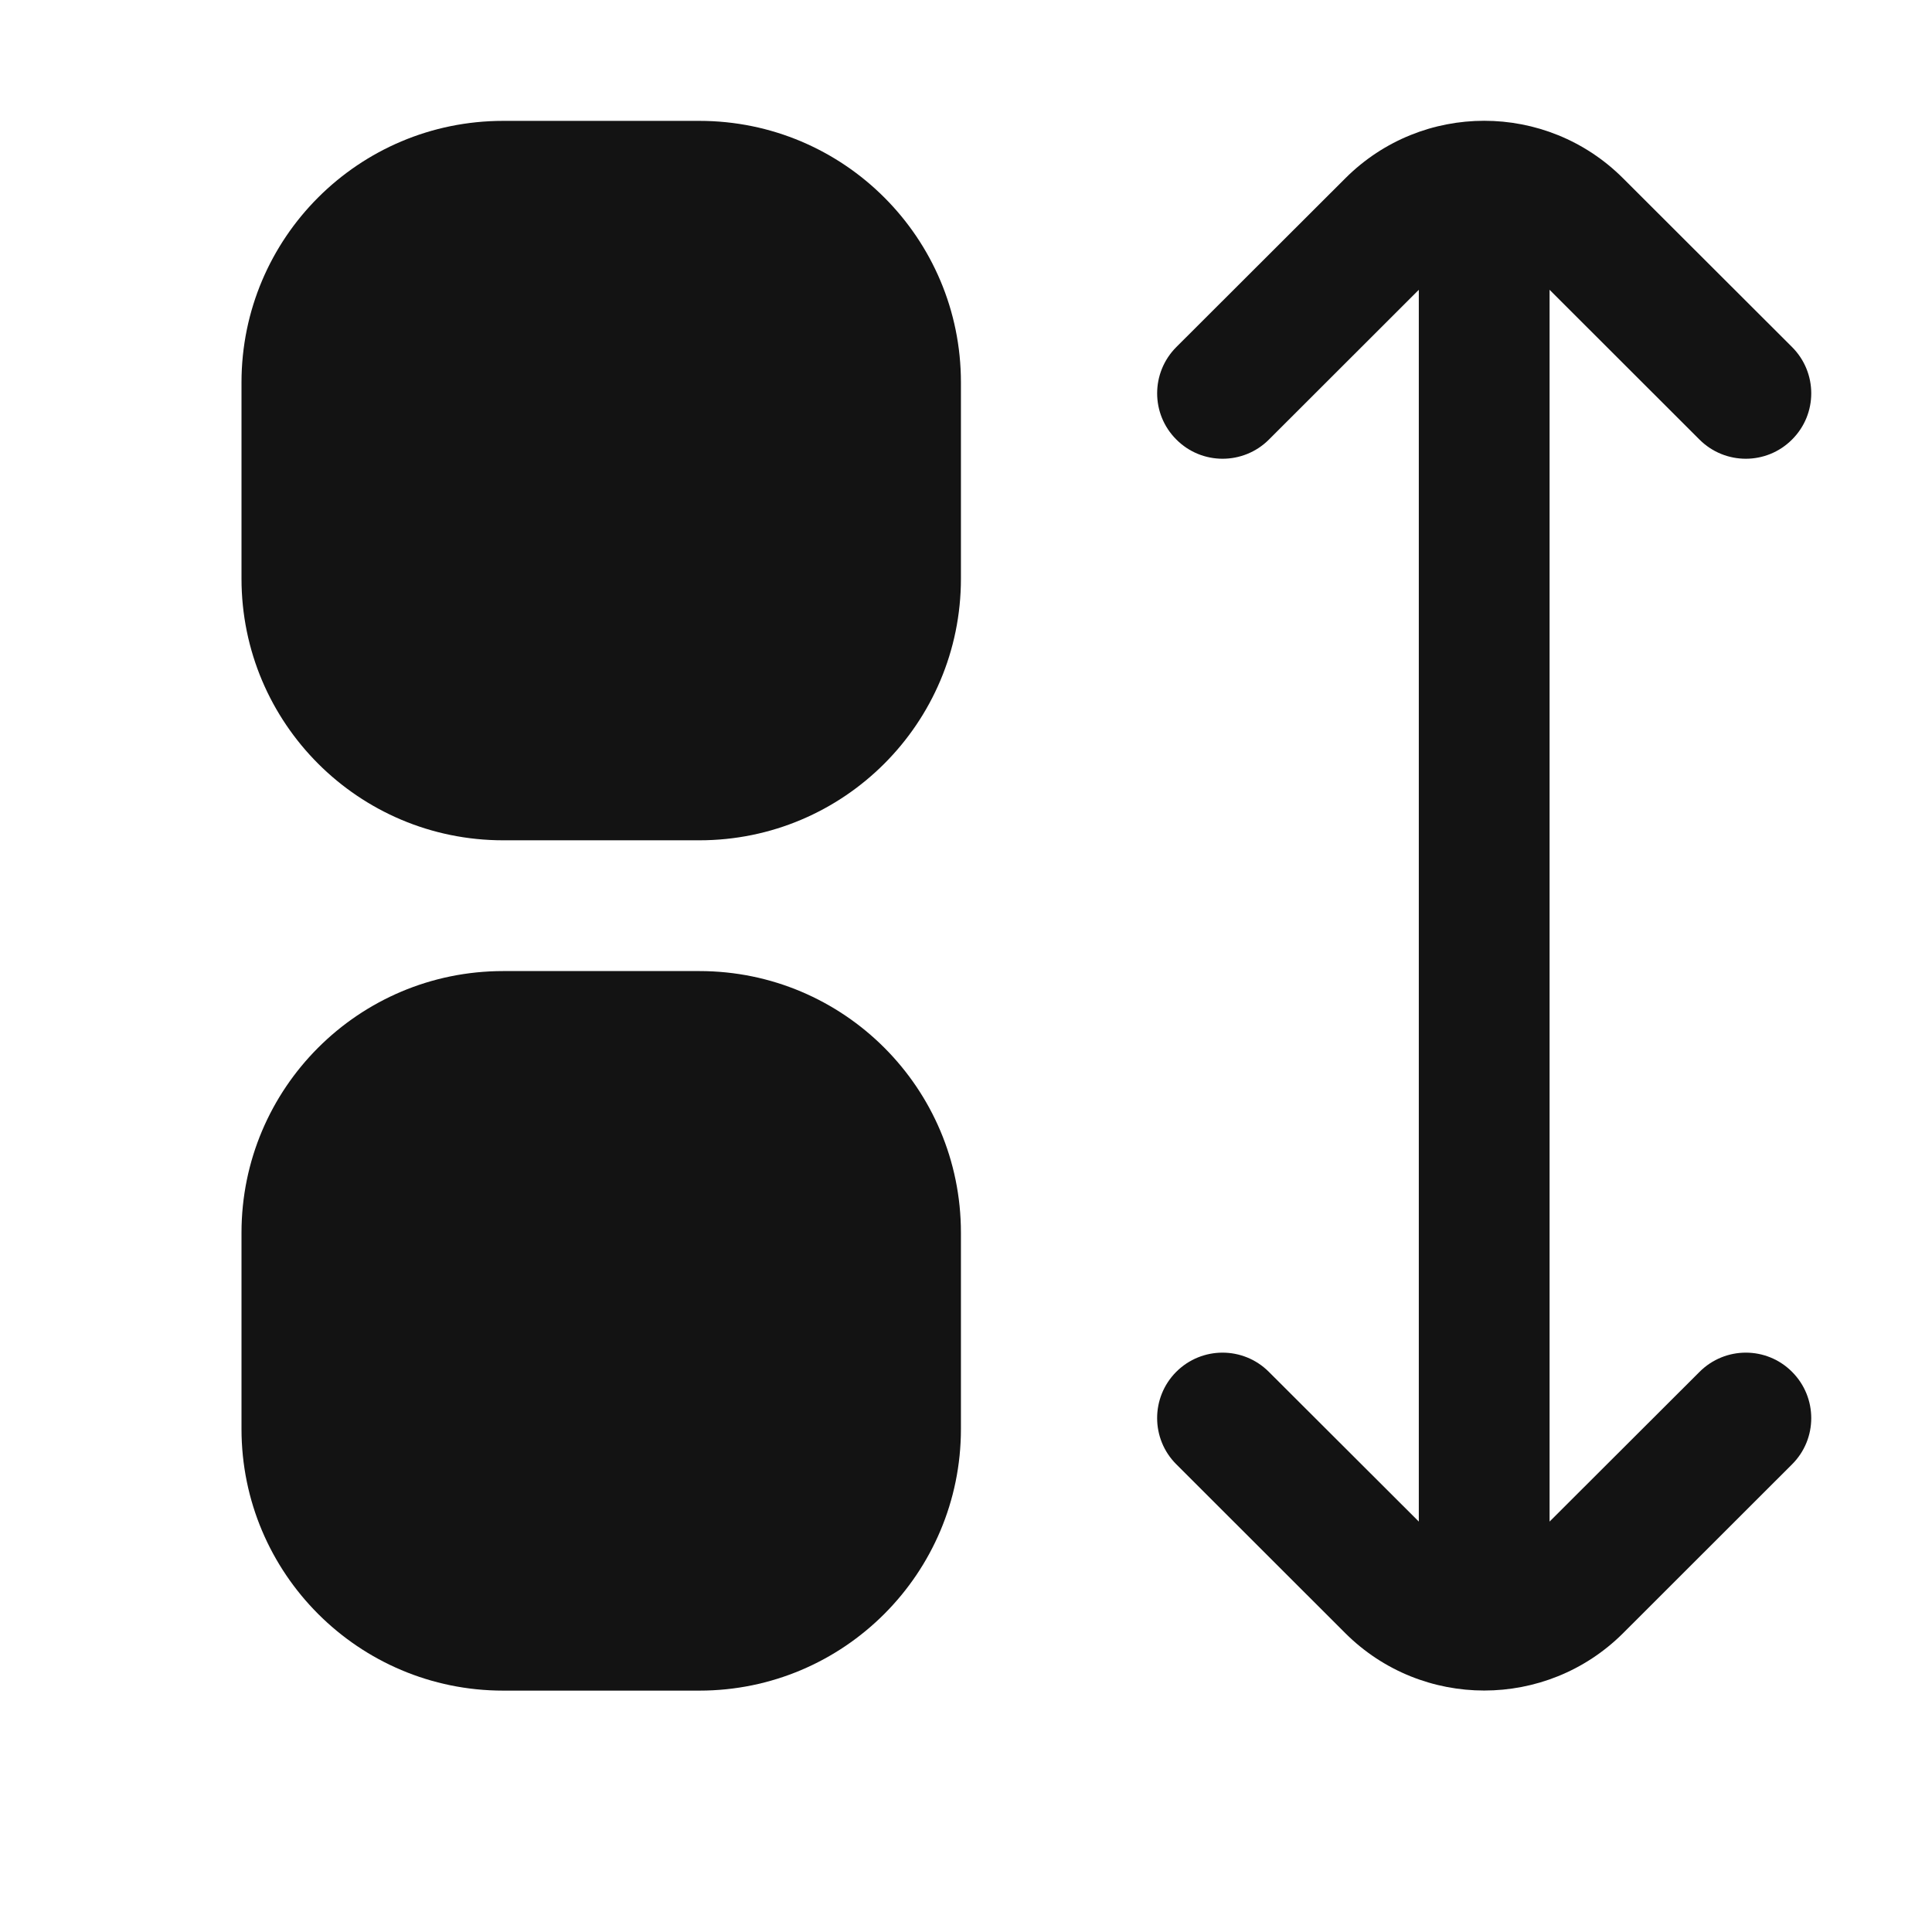 <svg width="16" height="16" viewBox="0 0 16 16" fill="none" xmlns="http://www.w3.org/2000/svg">
<path d="M4.167 1.001H5.792C6.988 1.001 7.958 1.971 7.958 3.167V4.792C7.958 5.989 6.988 6.959 5.792 6.959H4.167C2.97 6.959 2 5.989 2 4.792V3.167C2 1.971 2.97 1.001 4.167 1.001Z" fill="#131313"/>
<path d="M4.167 8.042H5.792C6.988 8.042 7.958 9.012 7.958 10.209V11.834C7.958 13.03 6.988 14.001 5.792 14.001H4.167C2.97 14.001 2 13.03 2 11.834V10.209C2 9.012 2.97 8.042 4.167 8.042Z" fill="#131313"/>
<path d="M14.075 11.361L12.833 12.601V2.4L14.075 3.641C14.287 3.852 14.63 3.852 14.841 3.64C15.053 3.429 15.053 3.086 14.841 2.874L13.44 1.475C12.805 0.842 11.778 0.842 11.143 1.475L9.742 2.874C9.53 3.086 9.53 3.429 9.742 3.64C9.953 3.852 10.296 3.852 10.508 3.641L11.75 2.4V12.601L10.508 11.361C10.296 11.149 9.953 11.149 9.741 11.361C9.53 11.573 9.53 11.916 9.742 12.127L11.143 13.527C11.778 14.158 12.805 14.158 13.44 13.527L14.841 12.127C15.053 11.916 15.053 11.573 14.841 11.361C14.63 11.149 14.287 11.149 14.075 11.361Z" fill="#131313"/>
</svg>
